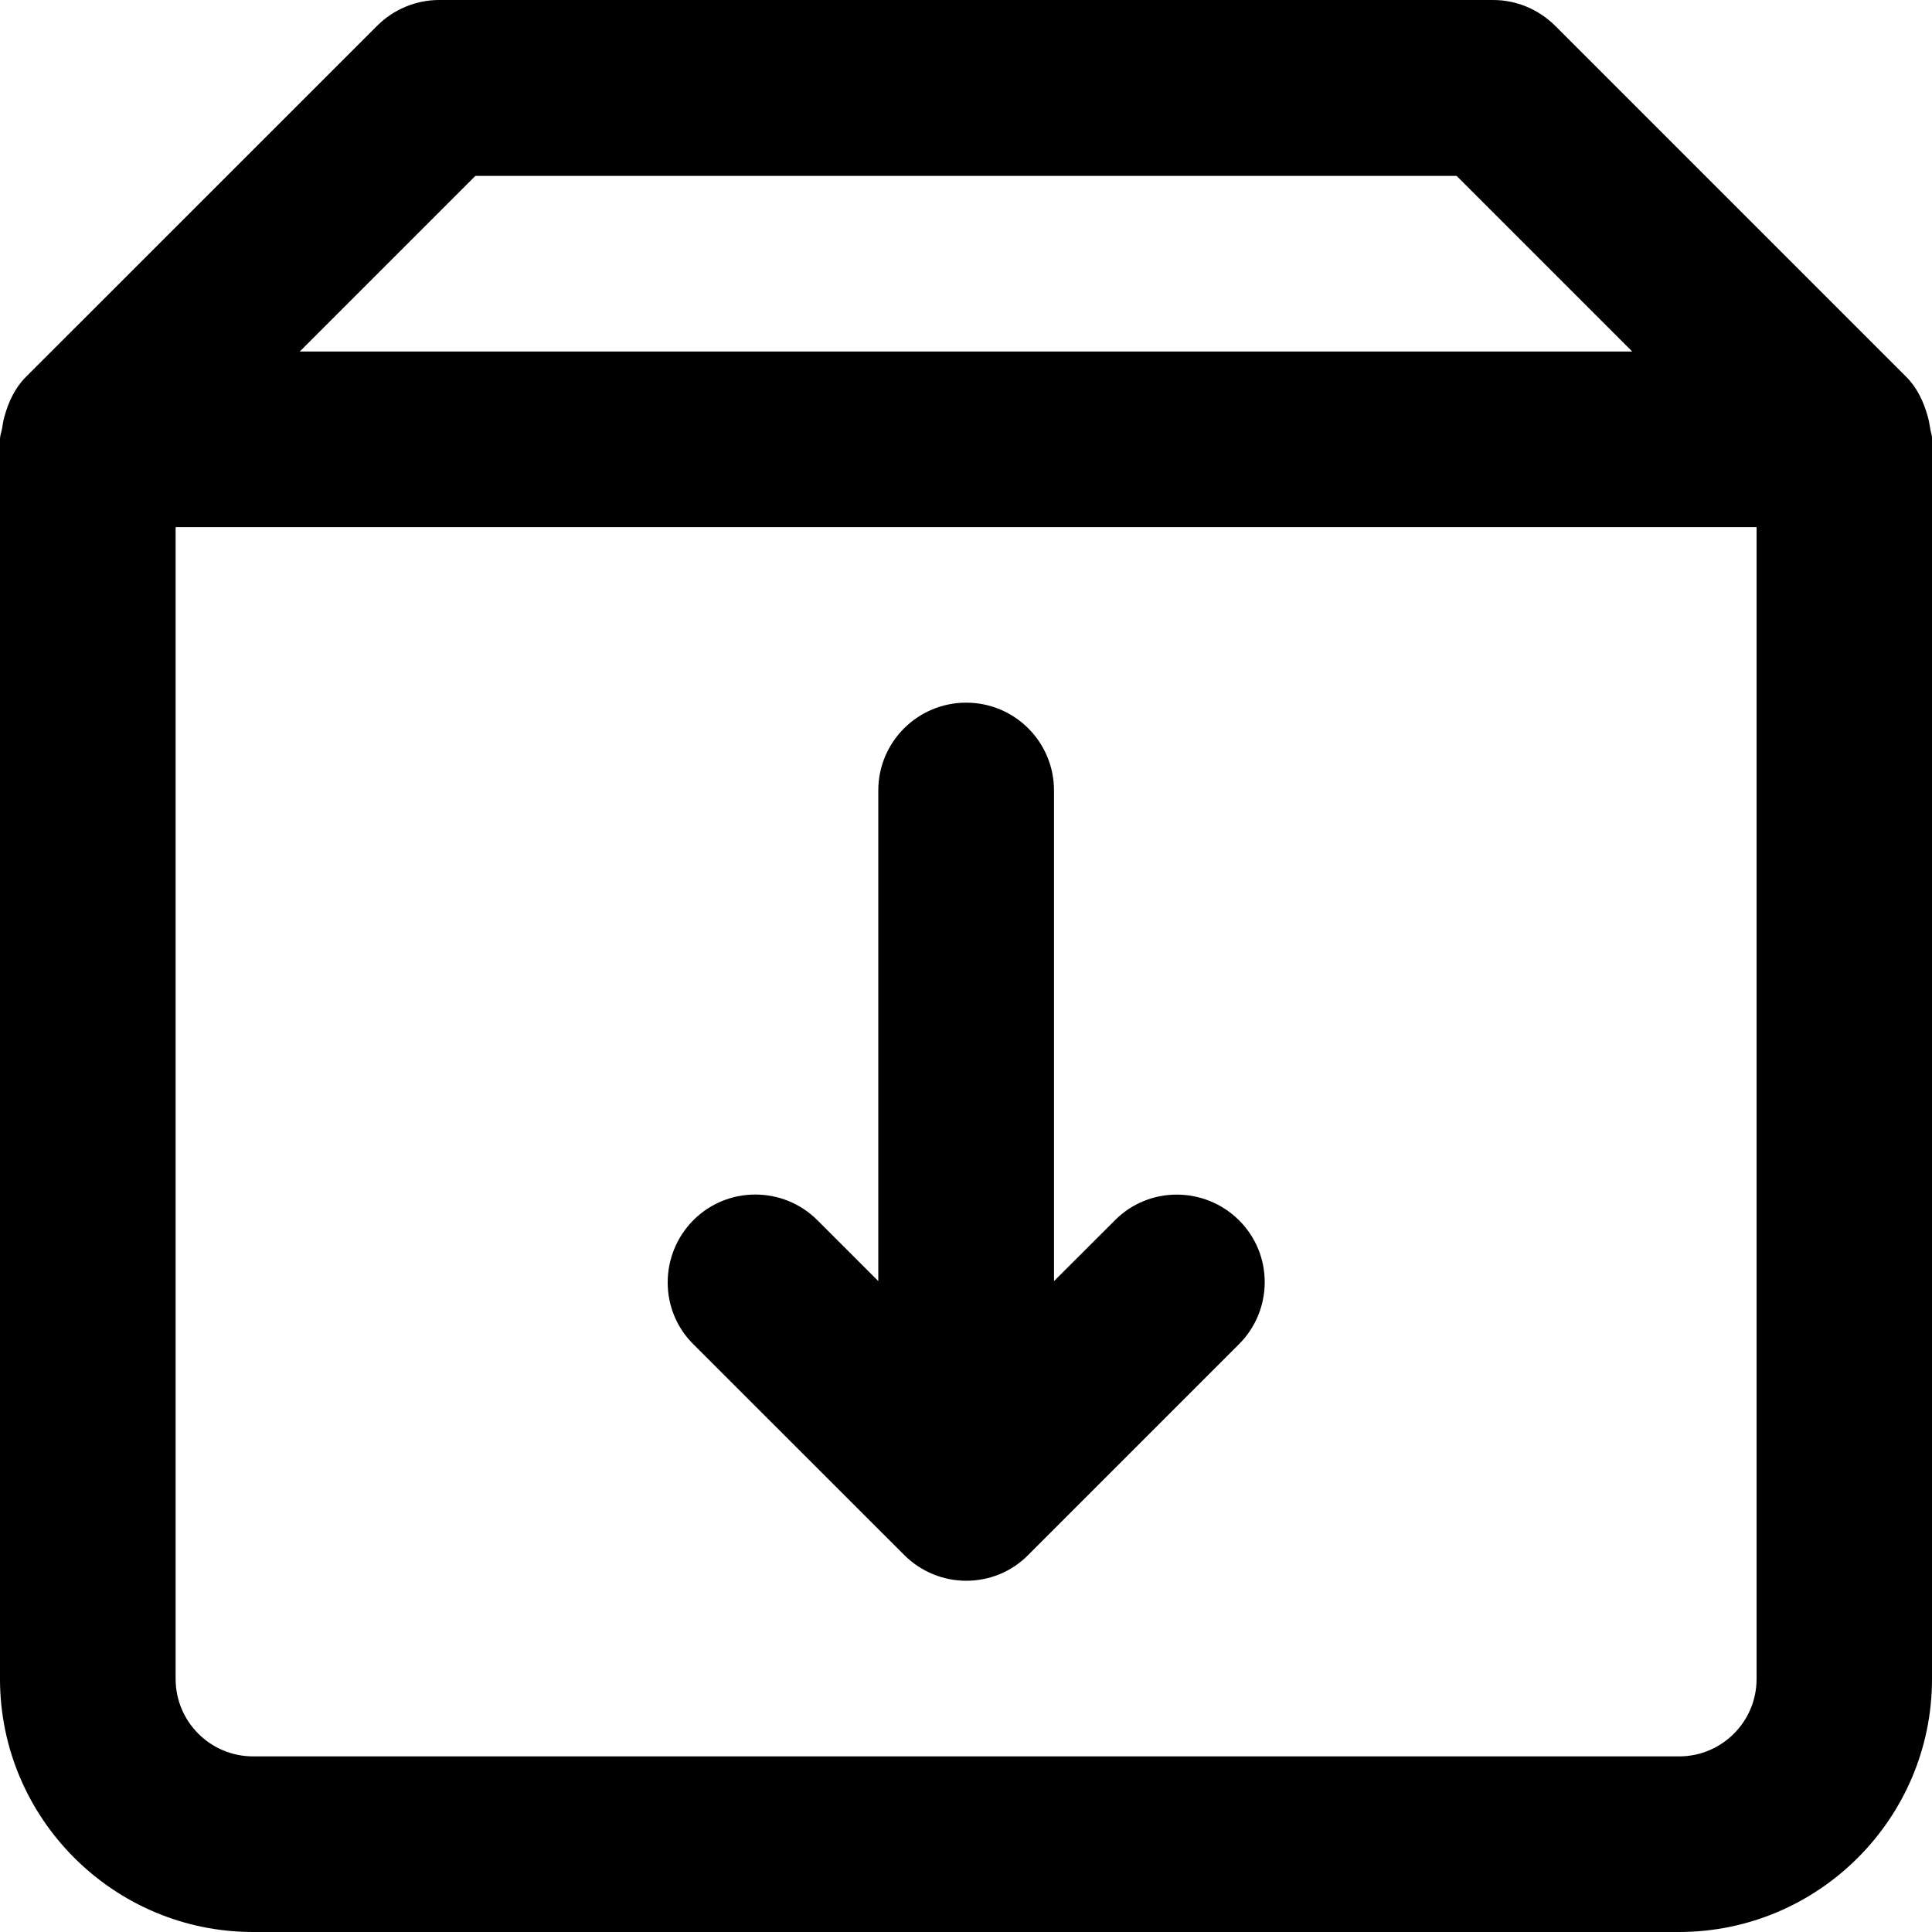 <svg width="20" height="20" viewBox="0 0 20 20" fill="none" xmlns="http://www.w3.org/2000/svg">
<path d="M19.98 4.428C19.974 4.389 19.968 4.354 19.957 4.315C19.914 4.159 19.846 4.014 19.735 3.903L16.099 0.267C15.928 0.097 15.698 0 15.457 0H4.546C4.305 0 4.074 0.097 3.904 0.267L0.267 3.903C0.156 4.014 0.088 4.159 0.045 4.315C0.034 4.354 0.028 4.389 0.023 4.428C0.017 4.468 0 4.505 0 4.548V17.381C0 18.824 1.176 20 2.62 20H17.38C18.826 20 20 18.824 20 17.381V4.548C20.003 4.505 19.985 4.471 19.98 4.428ZM4.921 1.821H15.079L16.897 3.639H3.103L4.921 1.821ZM18.184 17.381C18.184 17.824 17.823 18.182 17.383 18.182H2.62C2.176 18.182 1.818 17.821 1.818 17.381V5.457H18.184V17.381Z" fill="currentColor"/>
<path d="M9.36 16.097C9.536 16.273 9.769 16.364 10.002 16.364C10.235 16.364 10.468 16.276 10.644 16.097L12.826 13.915C13.181 13.56 13.181 12.984 12.826 12.632C12.471 12.279 11.894 12.277 11.542 12.632L10.911 13.262V8.183C10.911 7.681 10.505 7.274 10.002 7.274C9.499 7.274 9.092 7.681 9.092 8.183V13.262L8.462 12.632C8.107 12.277 7.53 12.277 7.177 12.632C6.825 12.987 6.822 13.563 7.177 13.915L9.36 16.097Z" fill="currentColor"/>
</svg>
